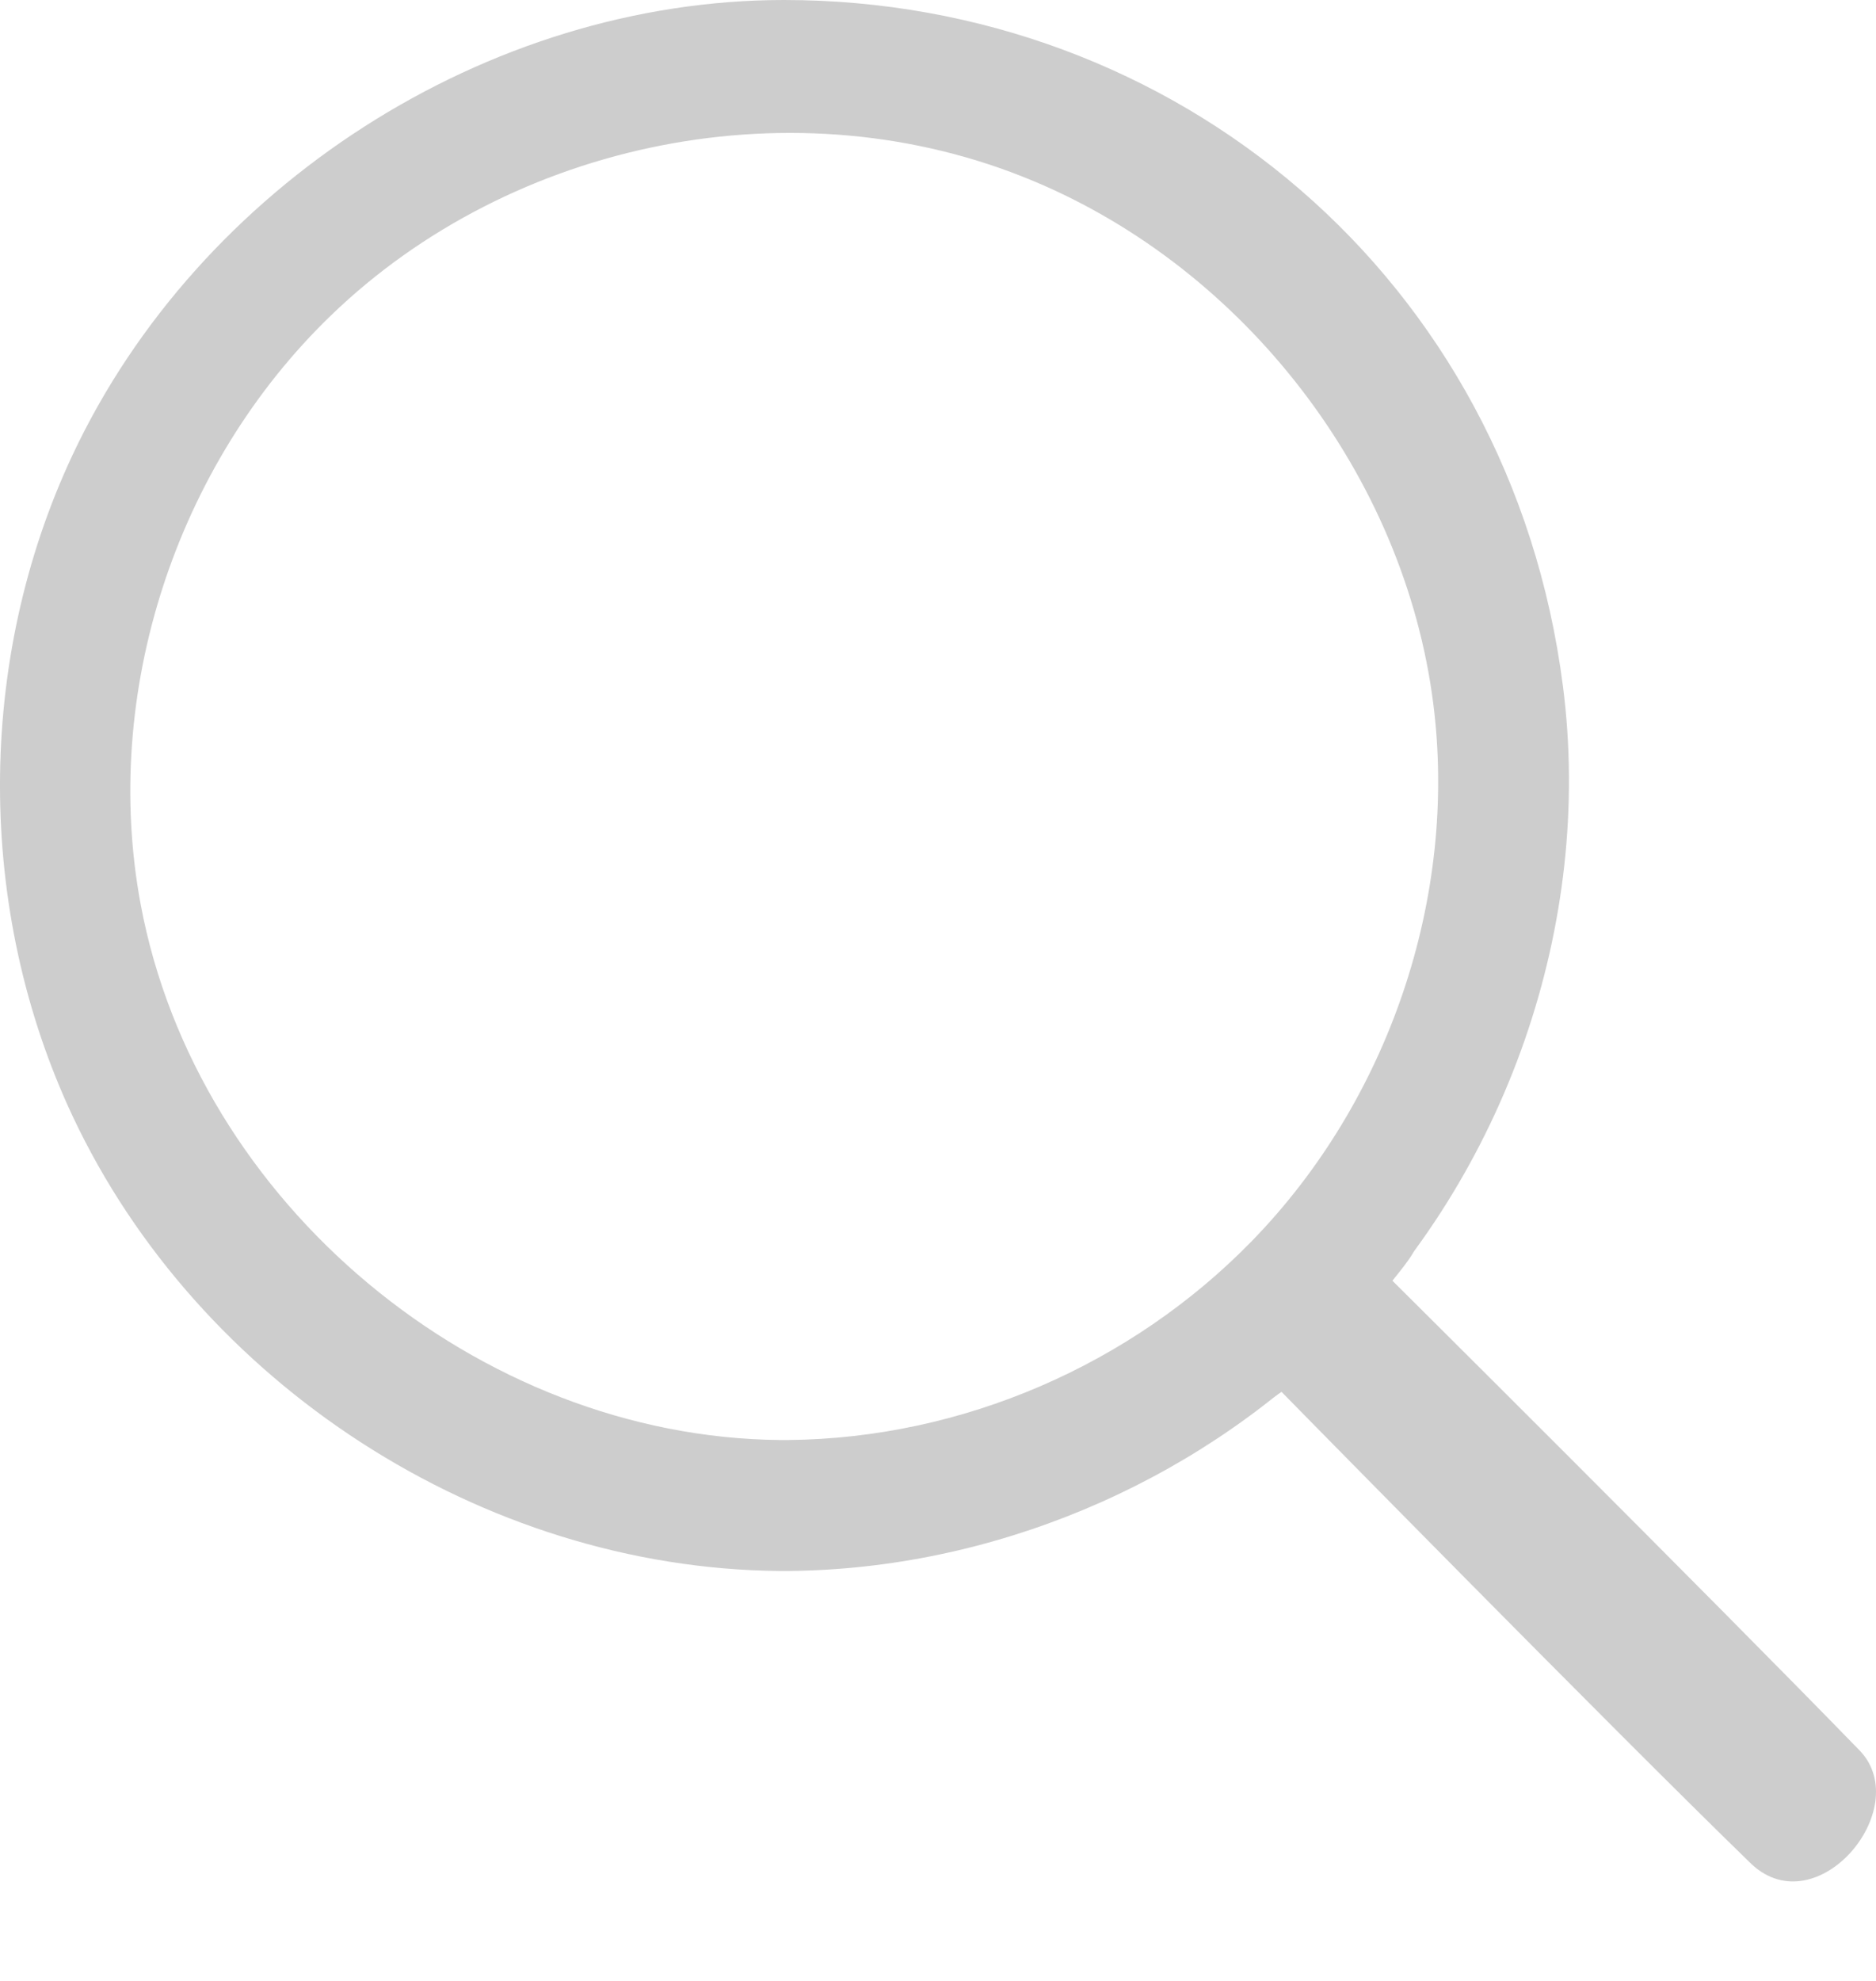 <svg width="18" height="19" viewBox="0 0 18 19" fill="none" xmlns="http://www.w3.org/2000/svg">
<path fill-rule="evenodd" clip-rule="evenodd" d="M11.998 13.555C10.723 14.499 14.687 10.445 13.559 11.986C13.587 11.984 13.535 12.069 13.36 12.284C13.36 12.284 16.372 15.276 17.851 16.798C18.364 17.354 17.438 18.462 16.809 17.883C15.47 16.584 12.301 13.355 12.296 13.35L11.998 13.555Z" fill="#CDCDCD"/>
<path d="M7.572 15.068C9.51 15.049 11.429 14.246 12.808 12.883C14.447 11.263 15.291 8.867 14.996 6.58C14.492 2.66 11.27 0 7.523 0C4.677 0 1.911 1.781 0.697 4.362C-0.232 6.339 -0.233 8.726 0.697 10.706C1.902 13.269 4.623 15.041 7.475 15.068C7.507 15.068 7.54 15.068 7.572 15.068ZM7.483 13.812C4.588 13.784 1.887 11.546 1.35 8.676C0.972 6.652 1.686 4.463 3.175 3.026C4.913 1.347 7.645 0.785 9.917 1.737C11.949 2.587 13.471 4.563 13.751 6.74C13.991 8.606 13.322 10.562 12.006 11.909C10.852 13.091 9.233 13.796 7.564 13.812C7.537 13.812 7.51 13.812 7.483 13.812Z" fill="#CDCDCD"/>
</svg>
